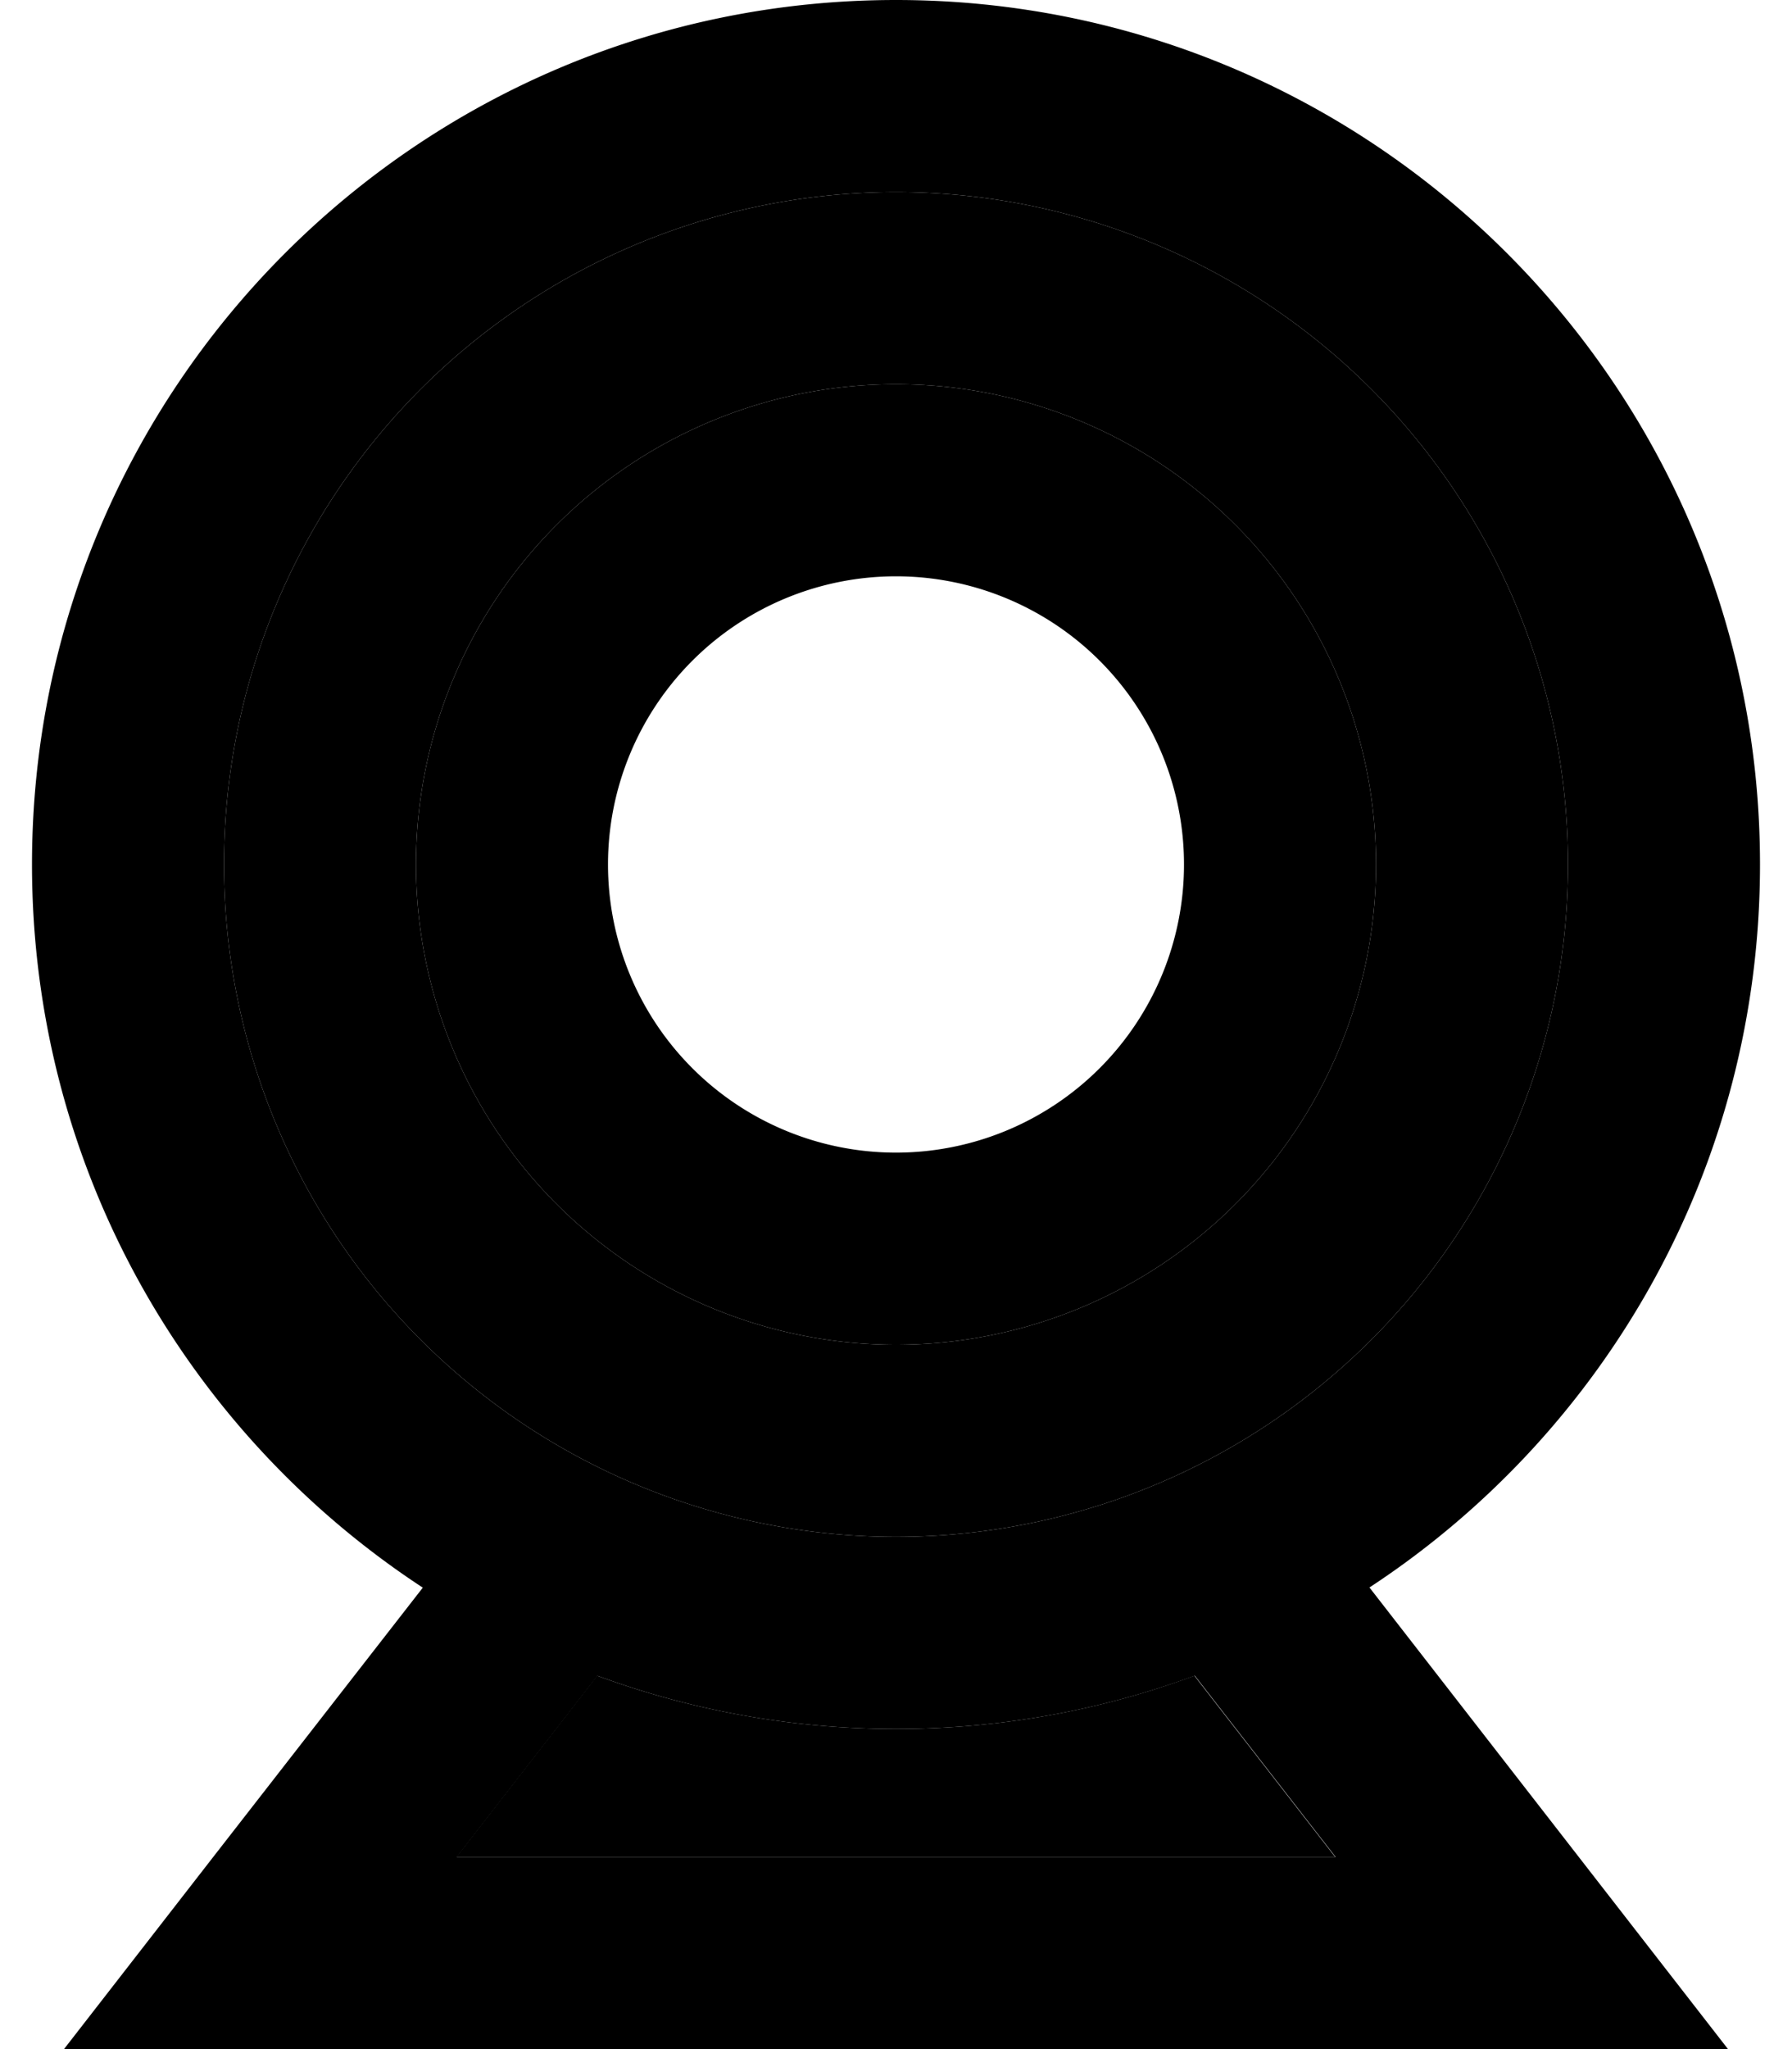 <svg xmlns="http://www.w3.org/2000/svg" viewBox="0 0 448 512"><path class="pr-icon-duotone-secondary" d="M56 216a168 168 0 1 0 336 0A168 168 0 1 0 56 216zm288 0a120 120 0 1 1 -240 0 120 120 0 1 1 240 0zM114.1 464l219.7 0-35.2-45.3C275.4 427.3 250.2 432 224 432s-51.4-4.7-74.7-13.3L114.1 464z"/><path class="pr-icon-duotone-primary" d="M224 48a168 168 0 1 1 0 336 168 168 0 1 1 0-336zM342.3 396.7C401.2 358.1 440 291.6 440 216C440 96.7 343.3 0 224 0S8 96.7 8 216c0 75.6 38.8 142.1 97.7 180.7L53.3 464 16 512l60.8 0 294.4 0 60.8 0-37.3-48-52.3-67.3zm-193 22c23.3 8.6 48.4 13.3 74.7 13.3s51.4-4.7 74.7-13.3L333.9 464l-219.7 0 35.2-45.3zM224 144a72 72 0 1 1 0 144 72 72 0 1 1 0-144zm0 192a120 120 0 1 0 0-240 120 120 0 1 0 0 240z"/></svg>
